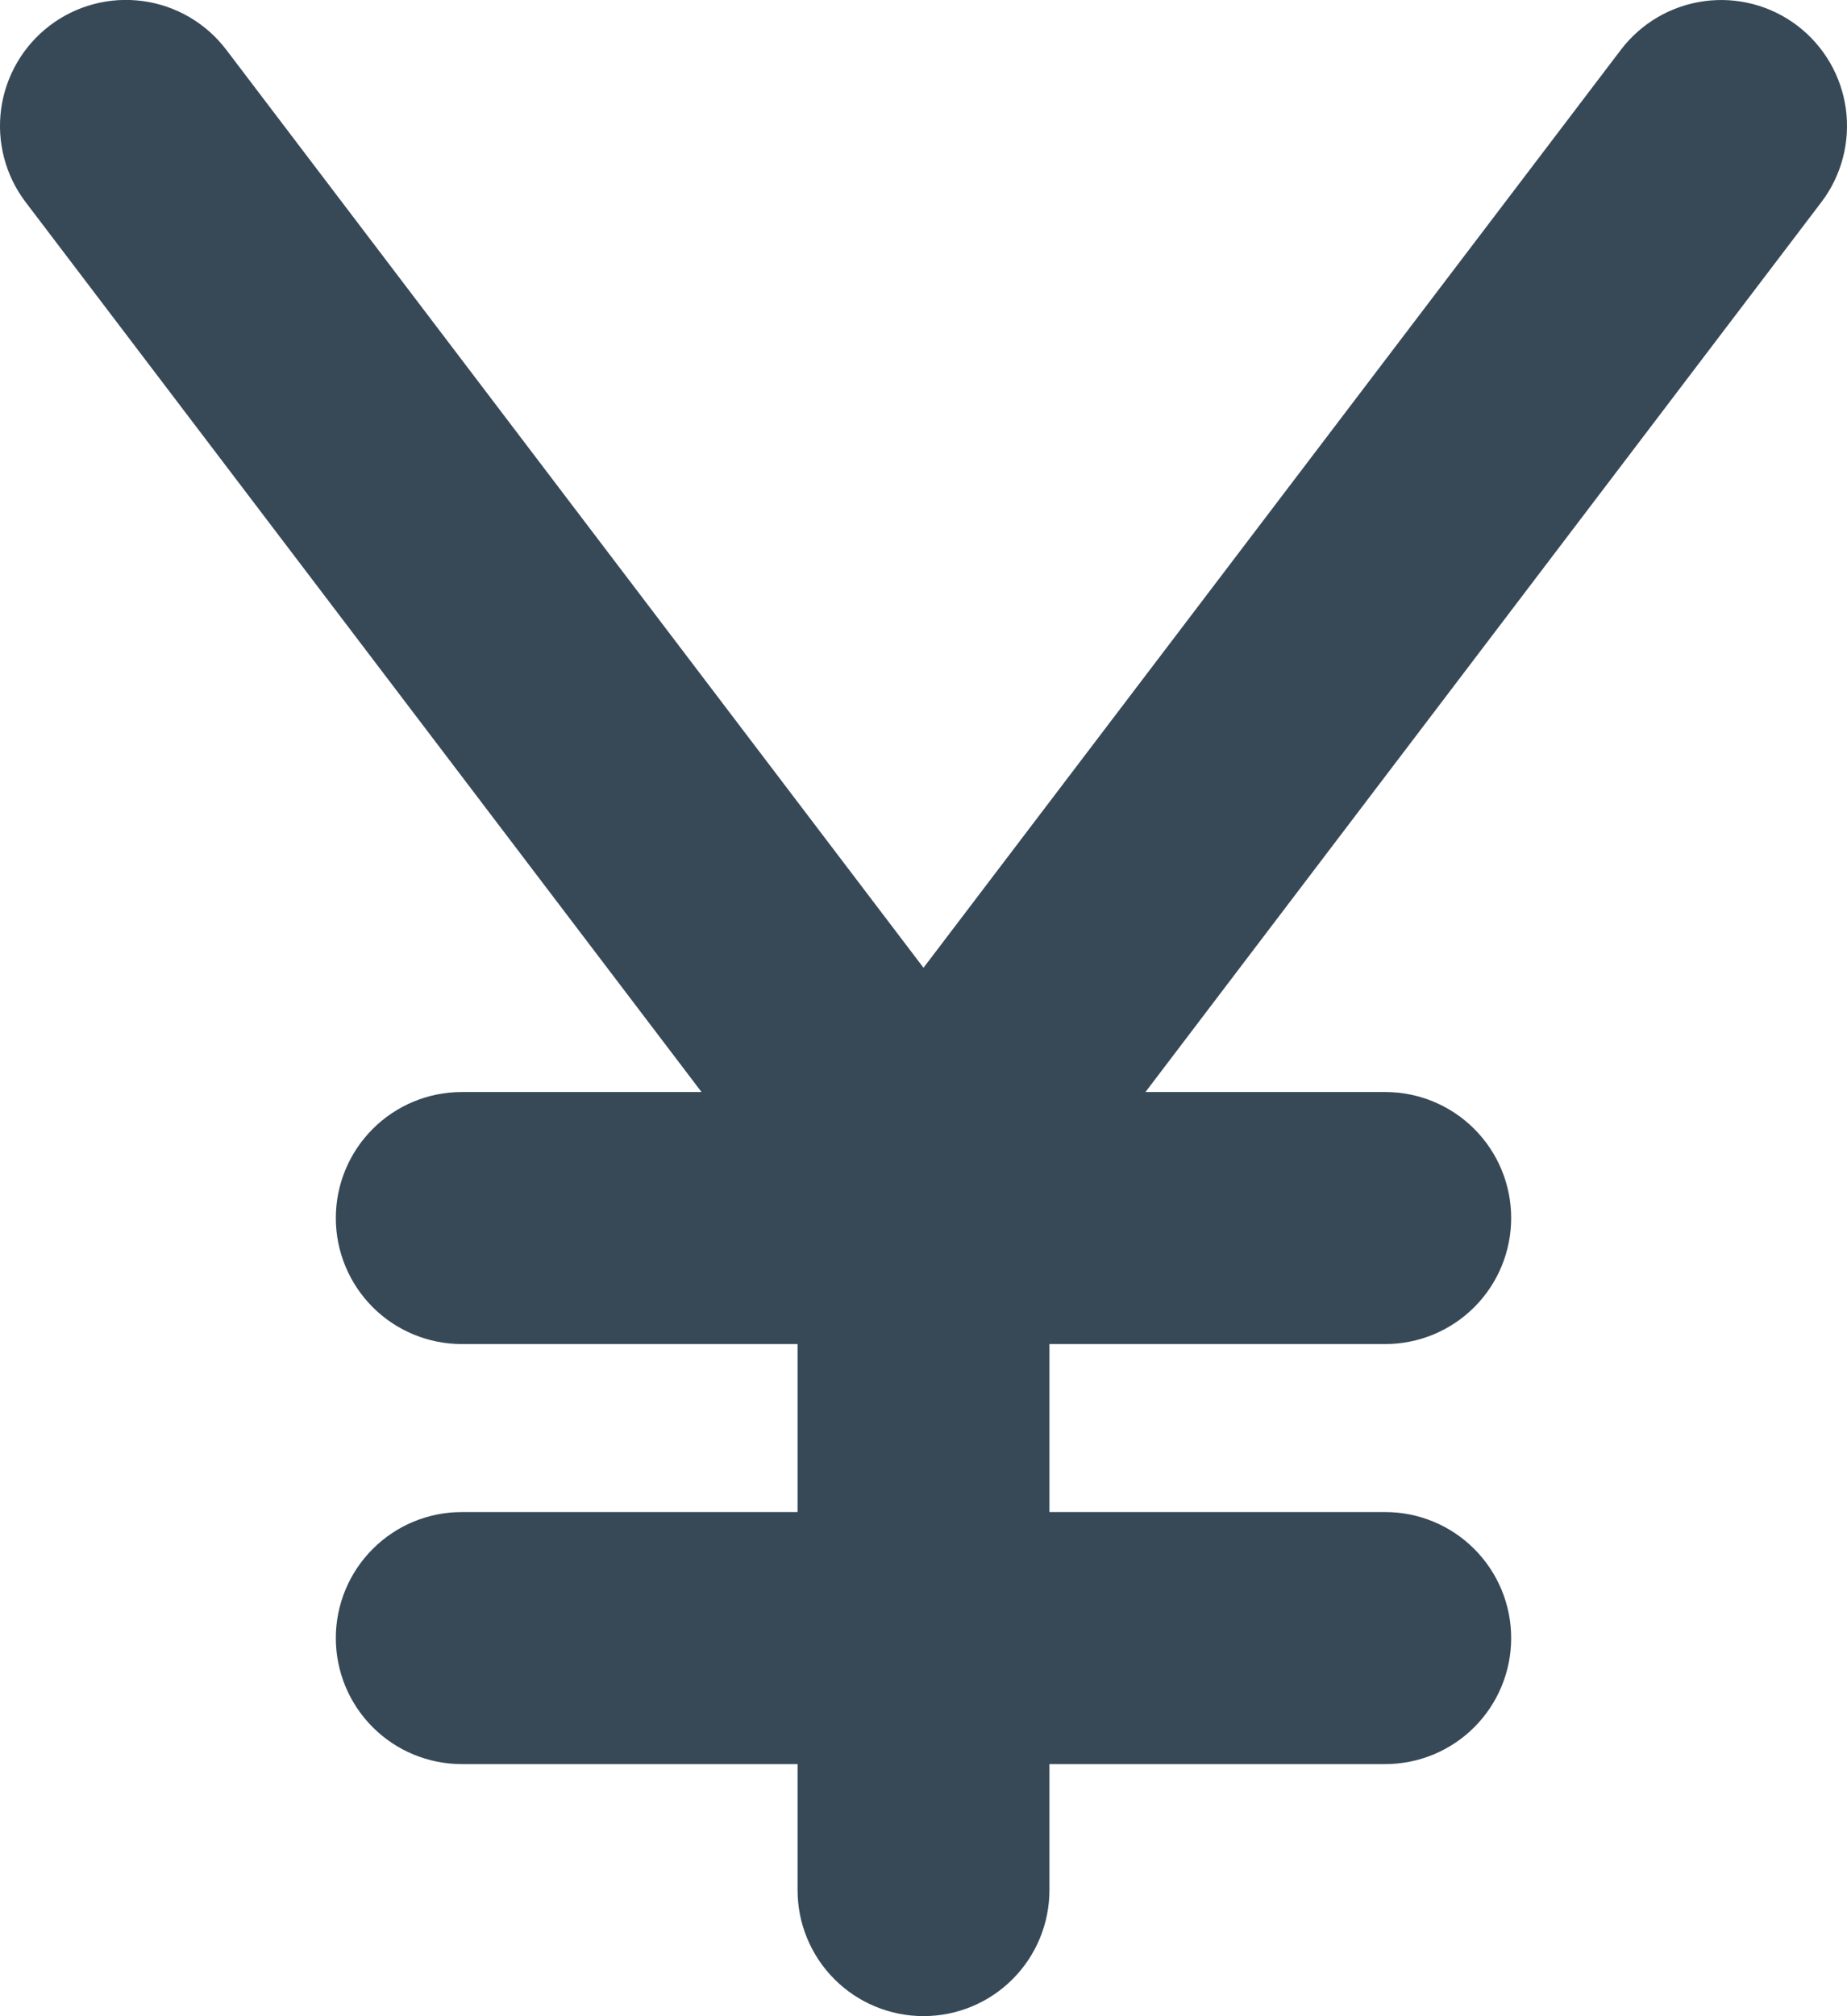 <svg width="44" height="48" viewBox="0 0 44 48" fill="none" xmlns="http://www.w3.org/2000/svg" xmlns:xlink="http://www.w3.org/1999/xlink">
<path d="M42.816,0.61C42.183,0.13 41.385,-0.08 40.598,0.028C39.81,0.135 39.098,0.55 38.616,1.182L22,23.04L5.388,1.182C4.906,0.549 4.193,0.133 3.405,0.026C2.616,-0.082 1.817,0.129 1.184,0.61C0.551,1.092 0.135,1.806 0.027,2.594C-0.08,3.382 0.13,4.181 0.612,4.814L16.712,25.998L11,25.998C10.204,25.998 9.441,26.314 8.879,26.877C8.316,27.44 8,28.203 8,28.998C8,29.794 8.316,30.557 8.879,31.12C9.441,31.682 10.204,31.998 11,31.998L19,31.998L19,35.998L11,35.998C10.204,35.998 9.441,36.314 8.879,36.877C8.316,37.44 8,38.203 8,38.998C8,39.794 8.316,40.557 8.879,41.12C9.441,41.682 10.204,41.998 11,41.998L19,41.998L19,44.998C19,45.794 19.316,46.557 19.879,47.12C20.441,47.682 21.204,47.998 22,47.998C22.796,47.998 23.559,47.682 24.121,47.12C24.684,46.557 25,45.794 25,44.998L25,41.998L33,41.998C33.796,41.998 34.559,41.682 35.121,41.12C35.684,40.557 36,39.794 36,38.998C36,38.203 35.684,37.44 35.121,36.877C34.559,36.314 33.796,35.998 33,35.998L25,35.998L25,31.998L33,31.998C33.796,31.998 34.559,31.682 35.121,31.12C35.684,30.557 36,29.794 36,28.998C36,28.203 35.684,27.44 35.121,26.877C34.559,26.314 33.796,25.998 33,25.998L27.288,25.998L43.388,4.814C43.627,4.501 43.801,4.143 43.901,3.762C44.002,3.381 44.026,2.984 43.973,2.594C43.92,2.204 43.79,1.827 43.592,1.487C43.393,1.147 43.13,0.849 42.816,0.61L42.816,0.61Z" fill="#374957"/>
</svg>
